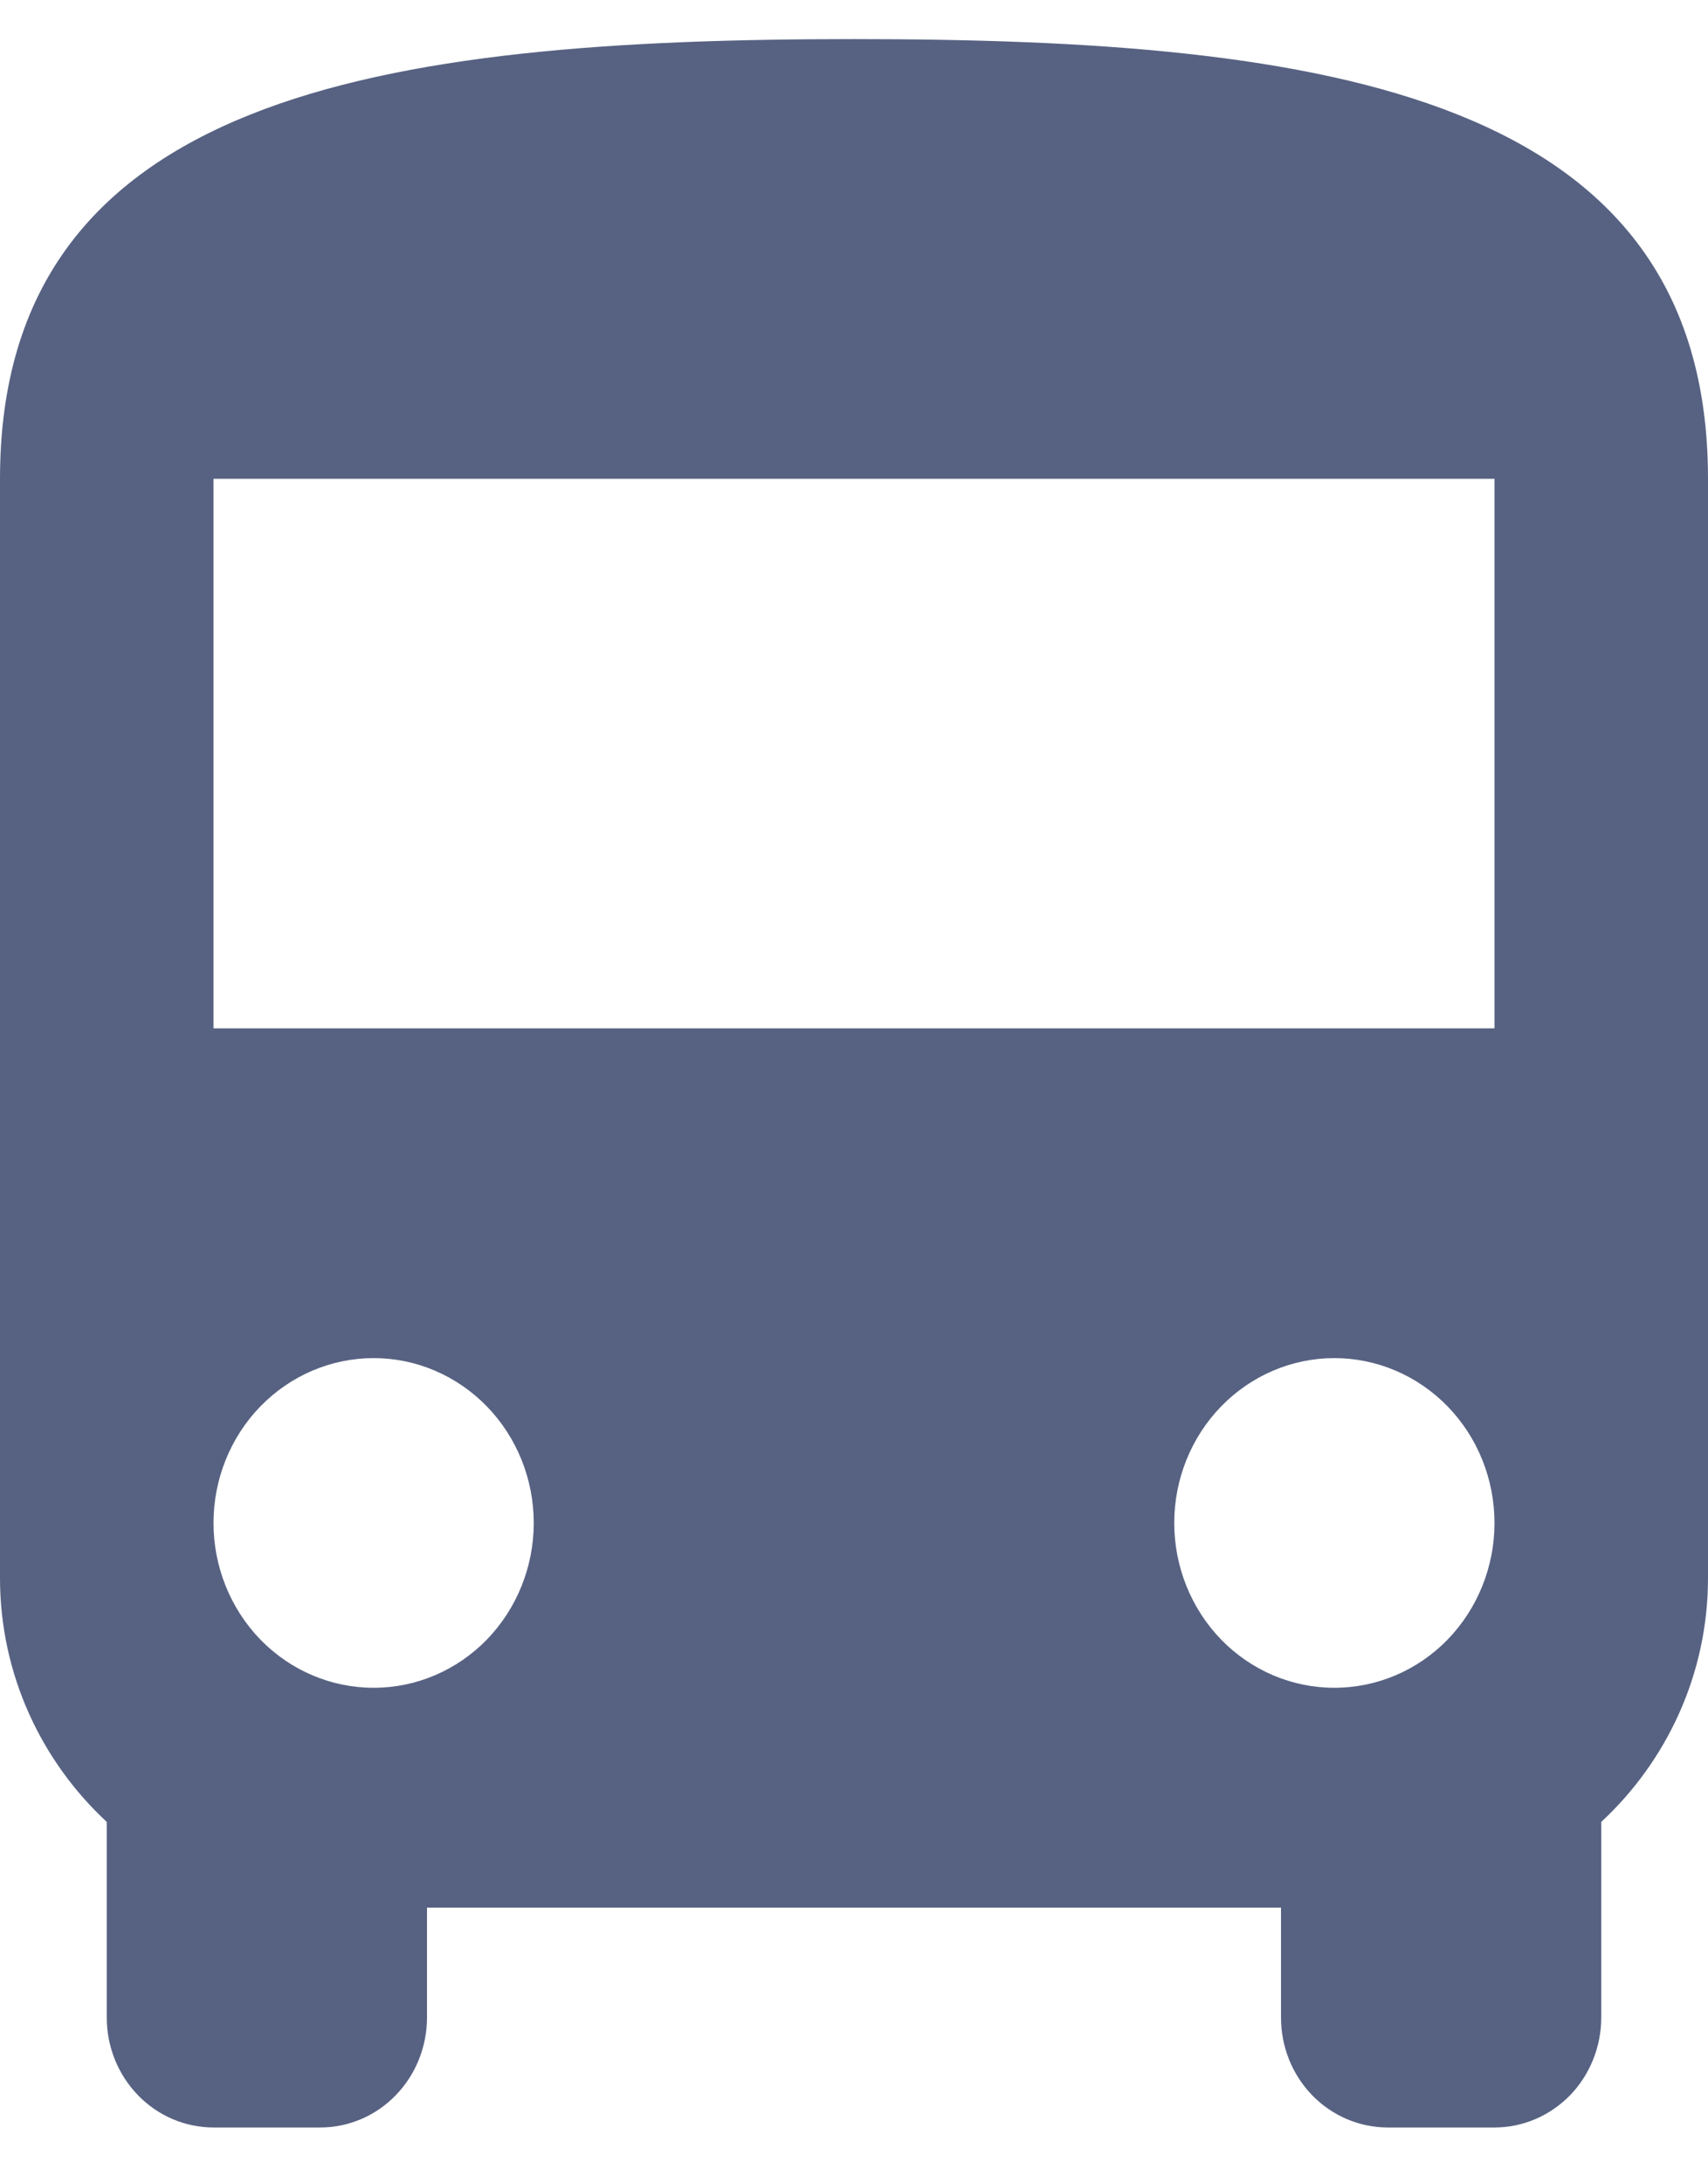 <svg width="18" height="23" viewBox="0 0 18 23" fill="none" xmlns="http://www.w3.org/2000/svg">
<path d="M15.75 10.833H2.25V5.044H15.75M14.062 17.78C13.615 17.78 13.186 17.598 12.869 17.272C12.553 16.946 12.375 16.504 12.375 16.044C12.375 15.583 12.553 15.141 12.869 14.816C13.186 14.49 13.615 14.307 14.062 14.307C14.51 14.307 14.939 14.49 15.256 14.816C15.572 15.141 15.75 15.583 15.75 16.044C15.75 16.504 15.572 16.946 15.256 17.272C14.939 17.598 14.51 17.78 14.062 17.78ZM3.938 17.78C3.49 17.78 3.061 17.598 2.744 17.272C2.428 16.946 2.25 16.504 2.25 16.044C2.25 15.583 2.428 15.141 2.744 14.816C3.061 14.49 3.49 14.307 3.938 14.307C4.385 14.307 4.814 14.49 5.131 14.816C5.447 15.141 5.625 15.583 5.625 16.044C5.625 16.504 5.447 16.946 5.131 17.272C4.814 17.598 4.385 17.78 3.938 17.78ZM0 16.623C0 17.642 0.439 18.556 1.125 19.193V21.254C1.125 21.561 1.244 21.856 1.455 22.073C1.665 22.29 1.952 22.412 2.25 22.412H3.375C3.673 22.412 3.96 22.29 4.17 22.073C4.381 21.856 4.5 21.561 4.5 21.254V20.096H13.5V21.254C13.5 21.561 13.618 21.856 13.829 22.073C14.04 22.29 14.327 22.412 14.625 22.412H15.75C16.048 22.412 16.334 22.29 16.546 22.073C16.756 21.856 16.875 21.561 16.875 21.254V19.193C17.561 18.556 18 17.642 18 16.623V5.044C18 0.991 13.973 0.412 9 0.412C4.027 0.412 0 0.991 0 5.044V16.623Z" fill="#576282"/>
</svg>
